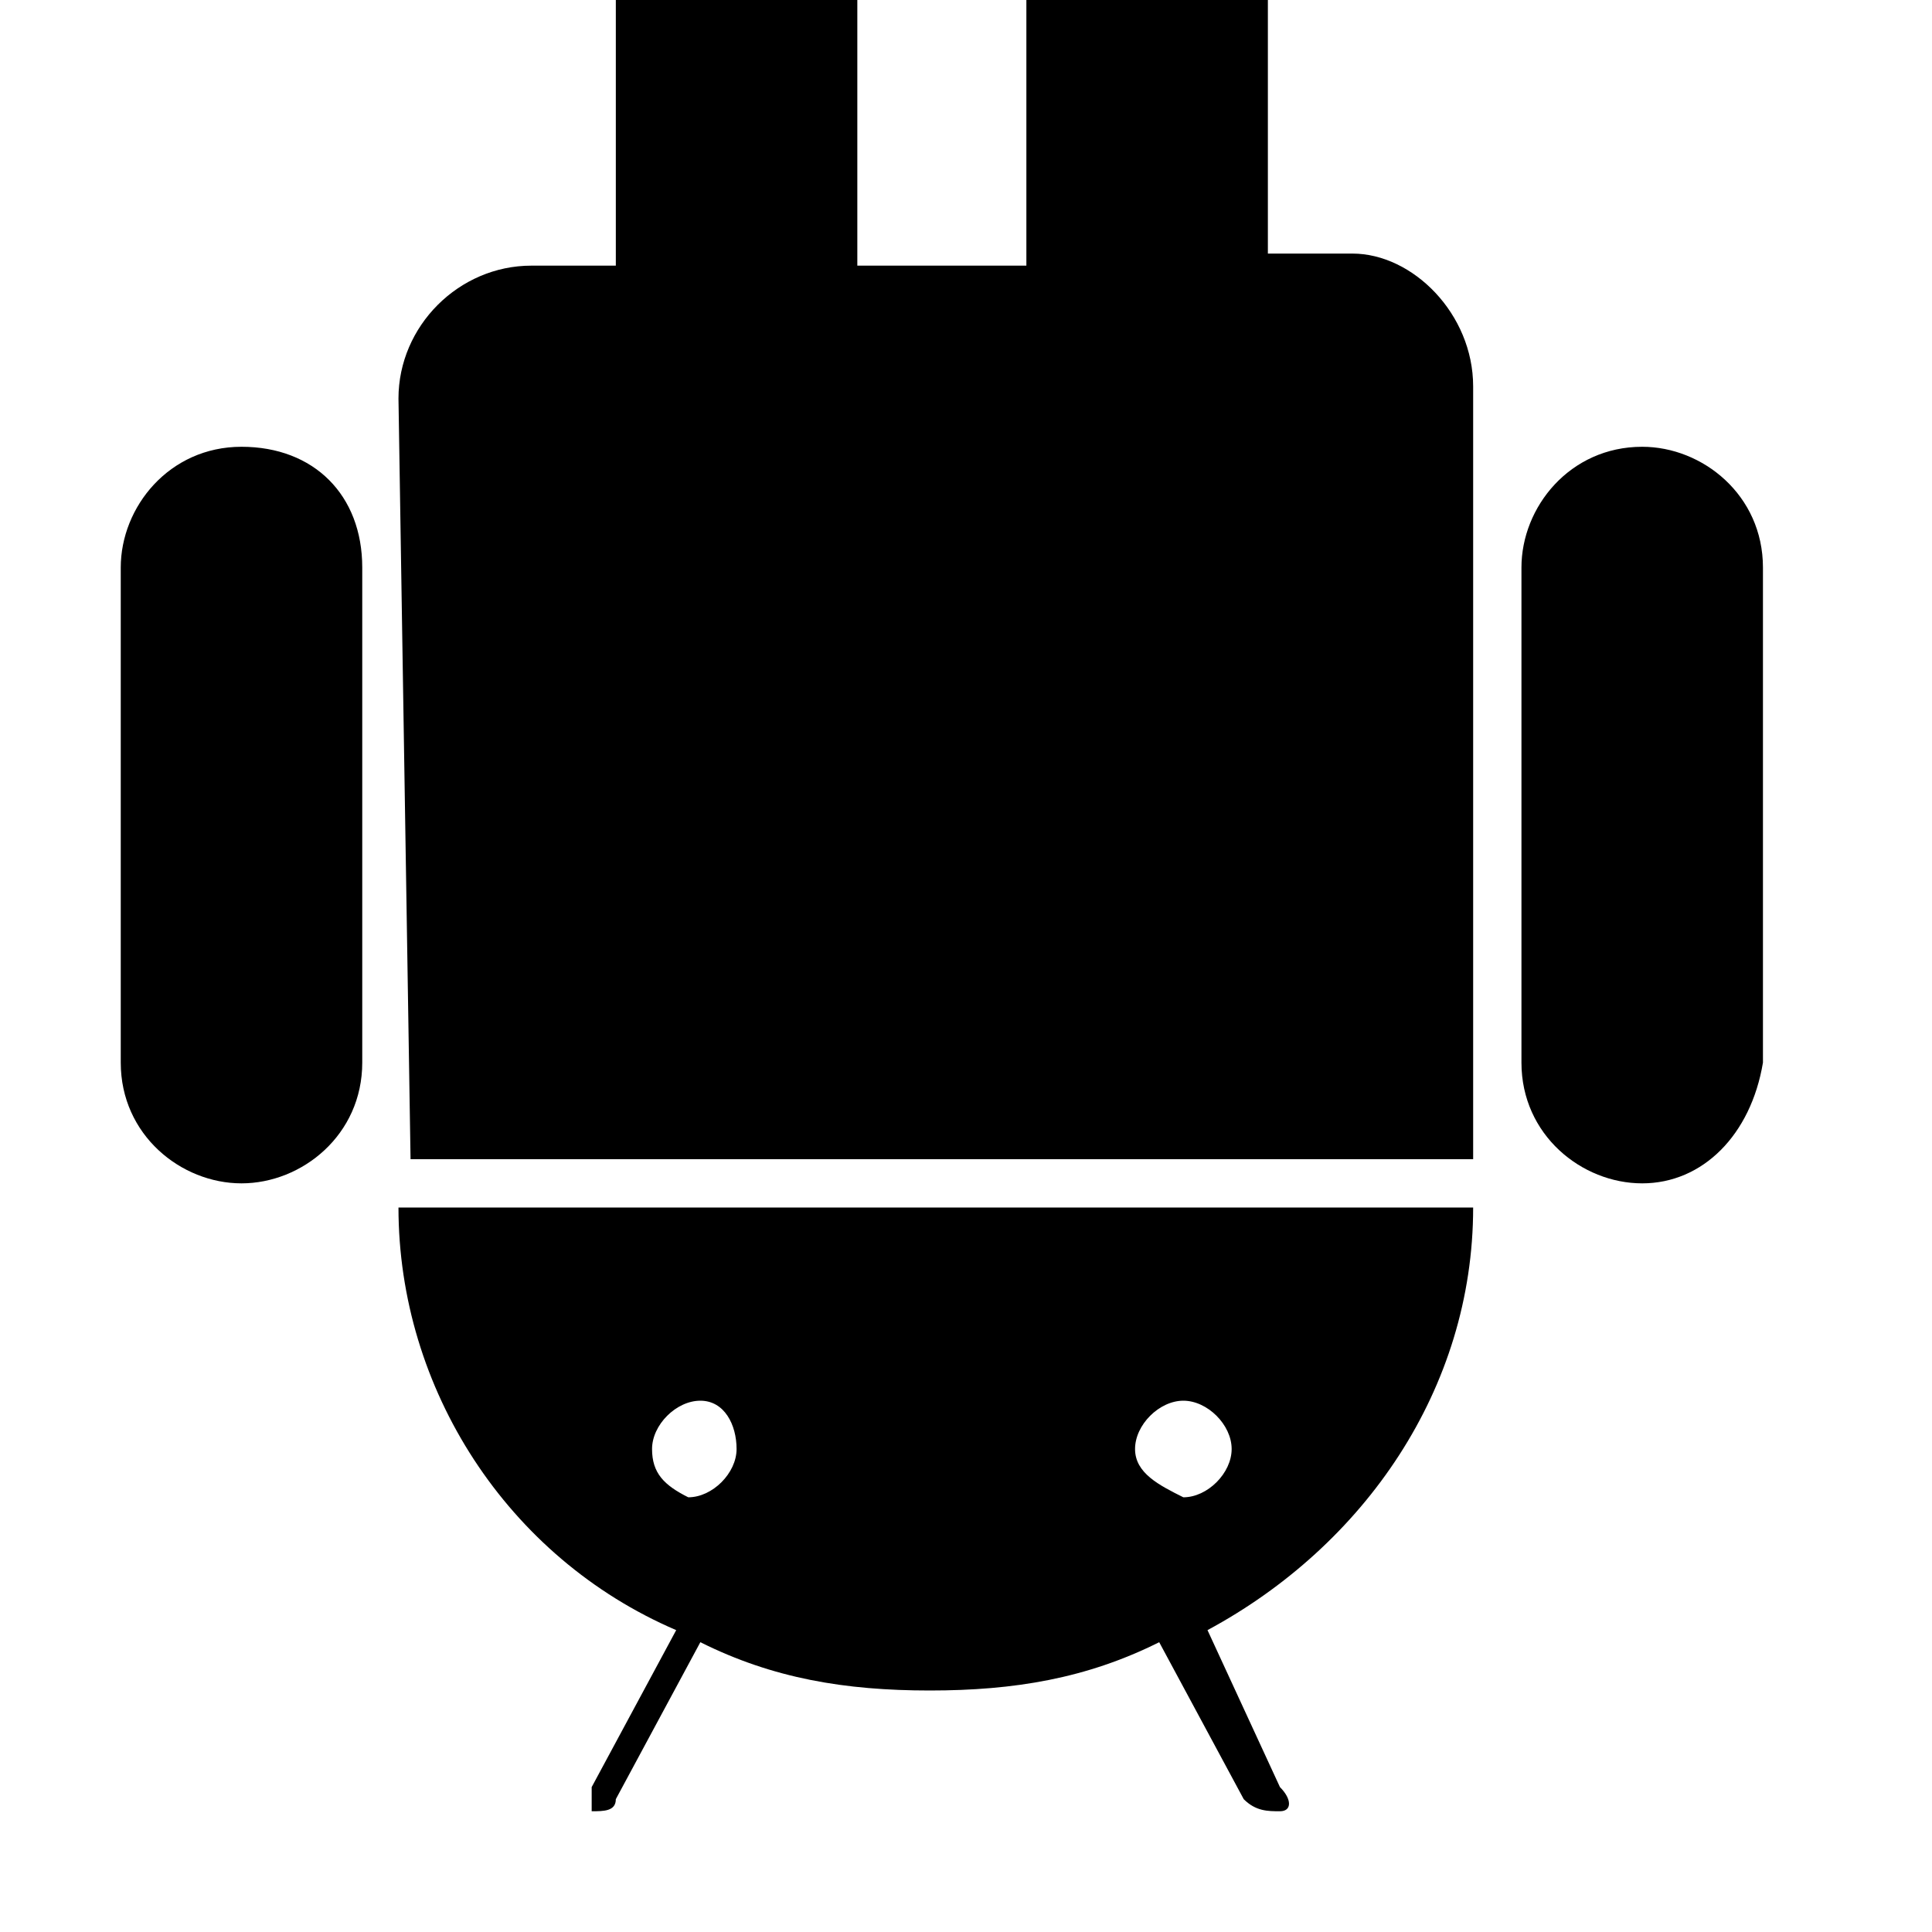 <svg width="64" height="64" viewBox="0 0 1024 1024" xmlns="http://www.w3.org/2000/svg"><path d="M217.6 614.4h563.2V204.8c0-38.4-32-70.4-64-70.4H672V0c0-32-25.6-64-64-64-32 0-64 25.6-64 64v140.8h-89.6V0c0-32-25.6-64-64-64-32 0-64 25.6-64 64v140.8h-44.8c-38.4 0-70.4 32-70.4 70.4l6.4 403.2zM128 627.2c-32 0-64-25.6-64-64V300.8c0-32 25.6-64 64-64s64 25.6 64 64v262.4c0 38.4-32 64-64 64zM780.8 640H211.2c0 96 57.6 185.6 147.2 224l-44.8 83.2V960c6.4 0 12.8 0 12.8-6.4l44.8-83.2C409.6 889.6 448 896 492.8 896s83.2-6.4 121.6-25.6l44.8 83.2c6.4 6.4 12.8 6.4 19.2 6.4s6.4-6.4 0-12.8L640 864c83.2-44.8 140.8-128 140.8-224zM390.4 768c0 12.8-12.8 25.6-25.6 25.6-12.8-6.4-19.2-12.8-19.2-25.6s12.8-25.6 25.6-25.6 19.2 12.8 19.2 25.6zm262.4 0c0 12.8-12.8 25.6-25.6 25.6-12.8-6.4-25.6-12.8-25.6-25.6s12.8-25.6 25.6-25.6 25.6 12.8 25.6 25.6zm217.6-140.8c-32 0-64-25.6-64-64V300.8c0-32 25.6-64 64-64 32 0 64 25.6 64 64v262.4c-6.4 38.4-32 64-64 64z"/></svg>